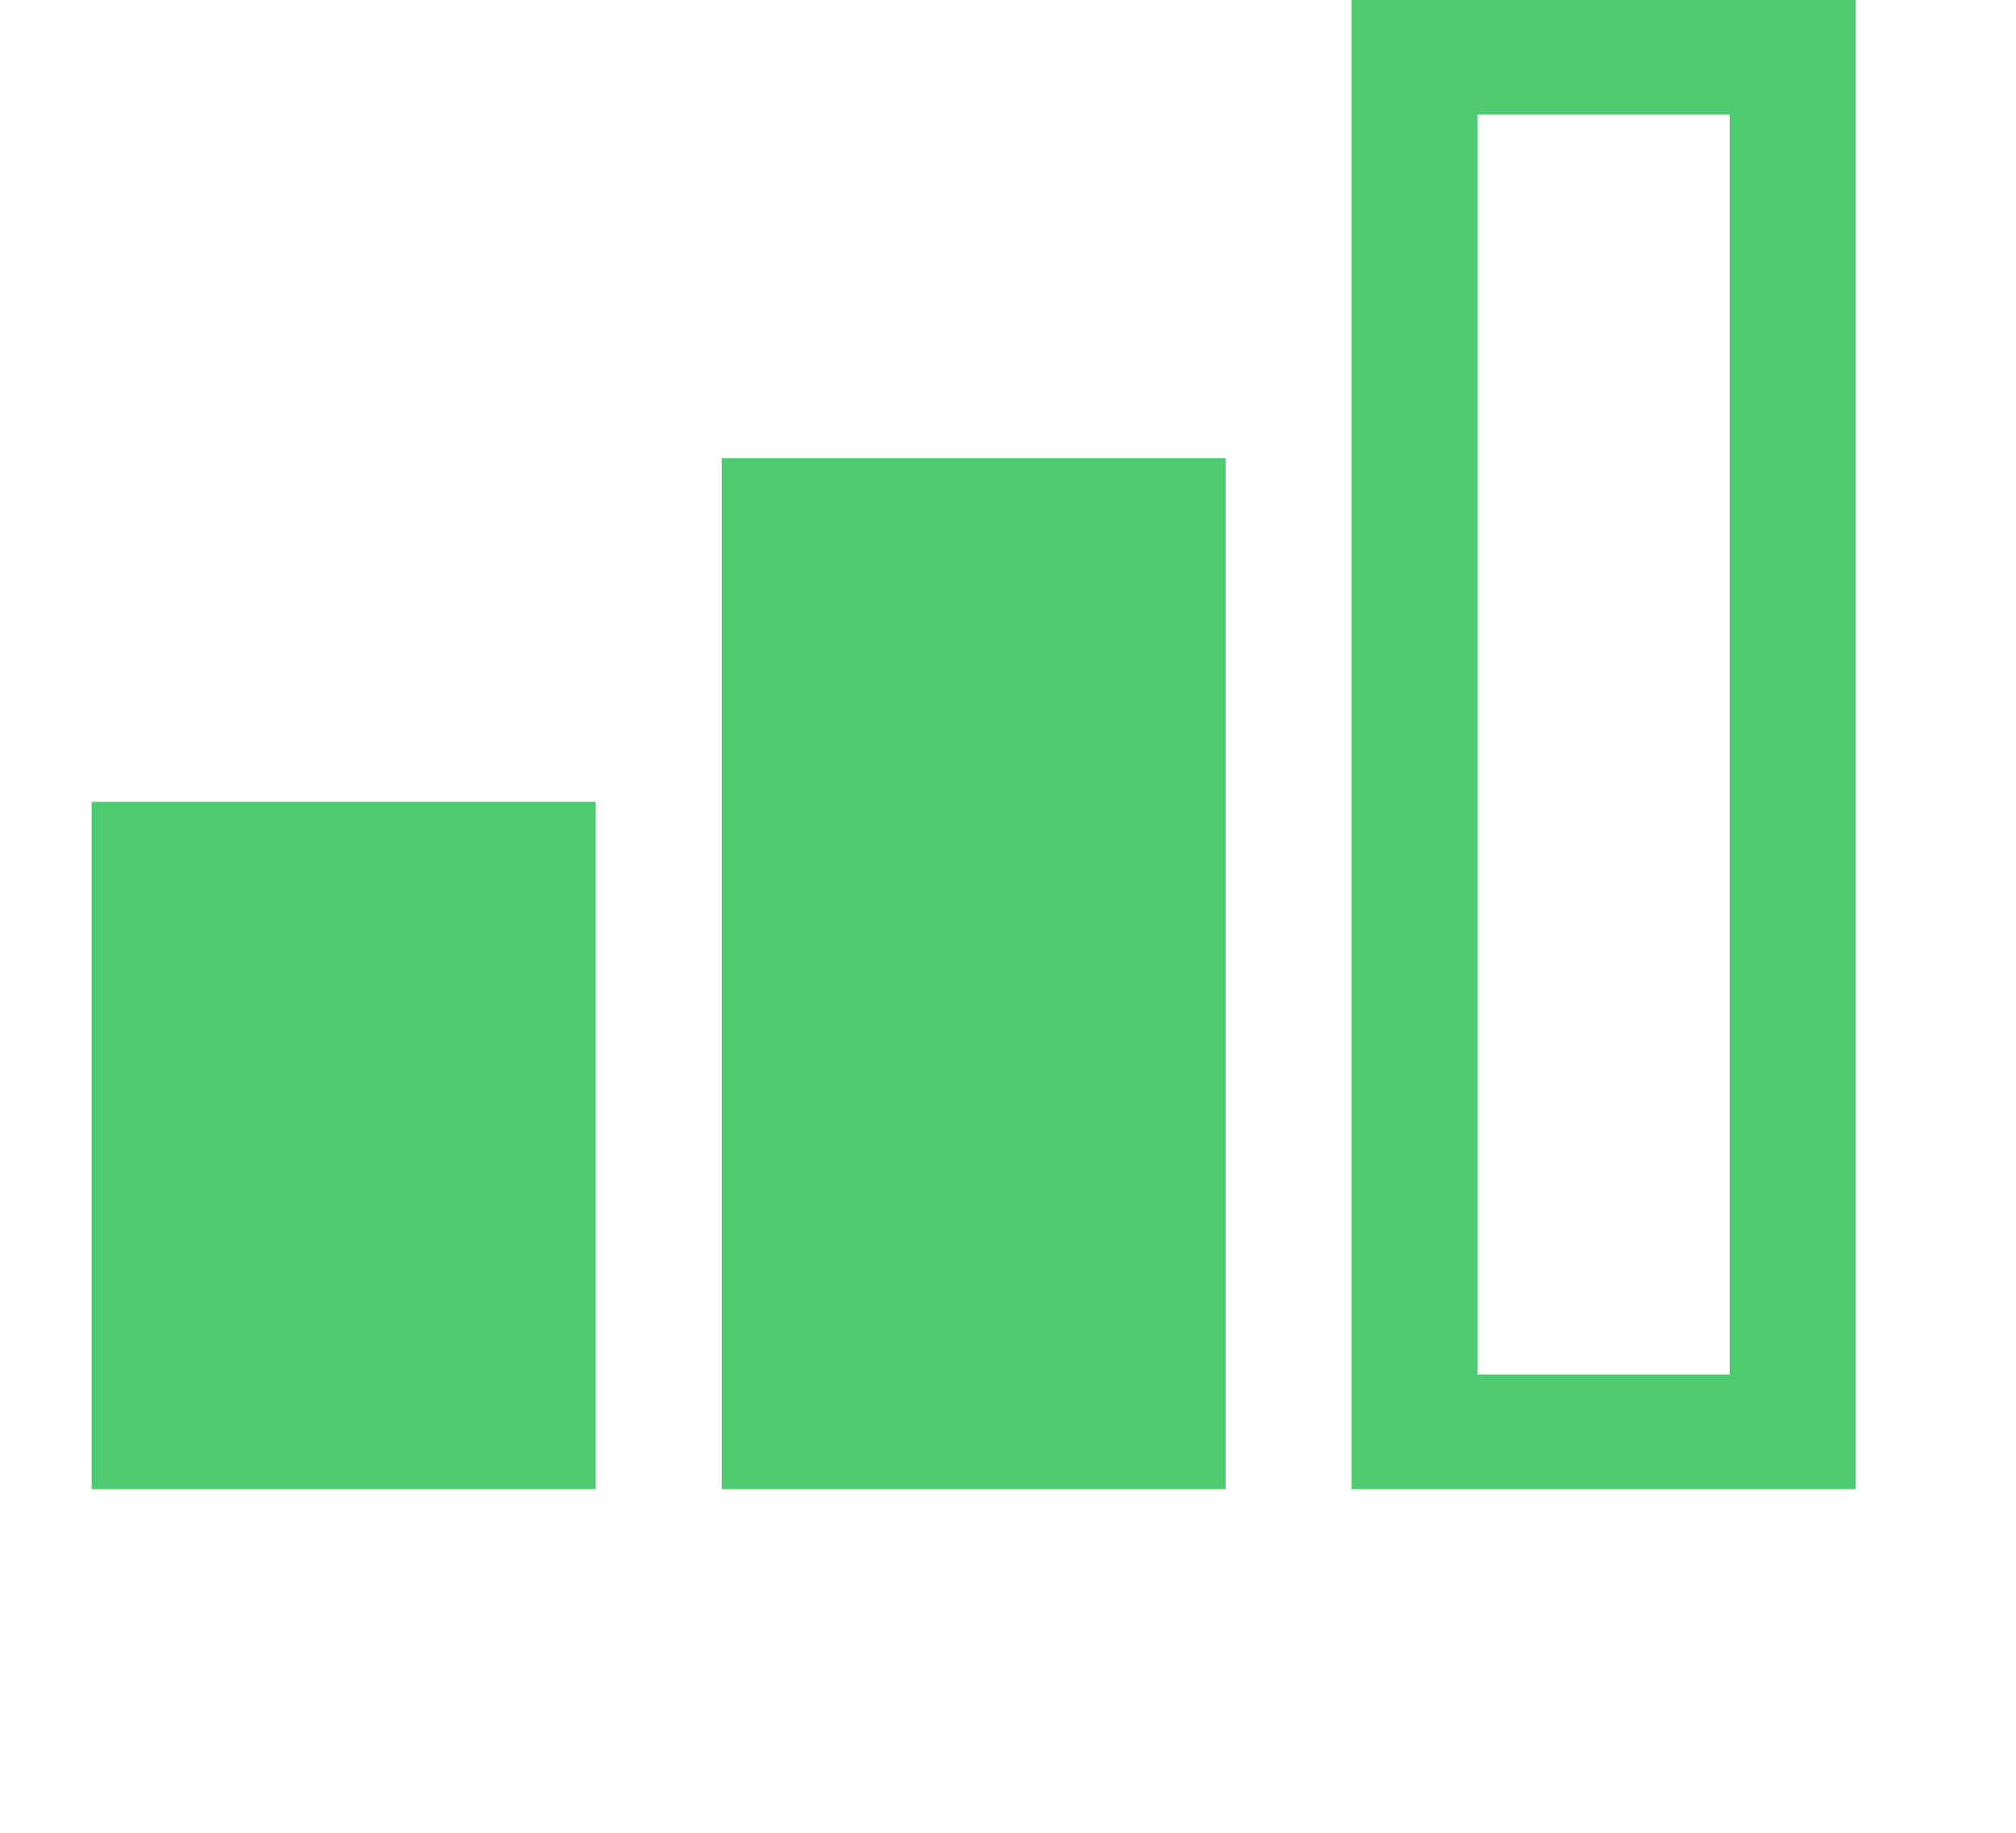 <svg xmlns="http://www.w3.org/2000/svg" width="22" height="20" fill="none" viewBox="0 0 22 20">
  <path fill="#4ECB71" d="M20.25 16.25h-5.5V0h5.5v16.25ZM16.125 15h2.75V1.25h-2.75V15Zm-2.75 1.25h-5.5V5h5.5v11.25Zm-6.875 0H1v-7.5h5.5v7.5Z"/>
</svg>
